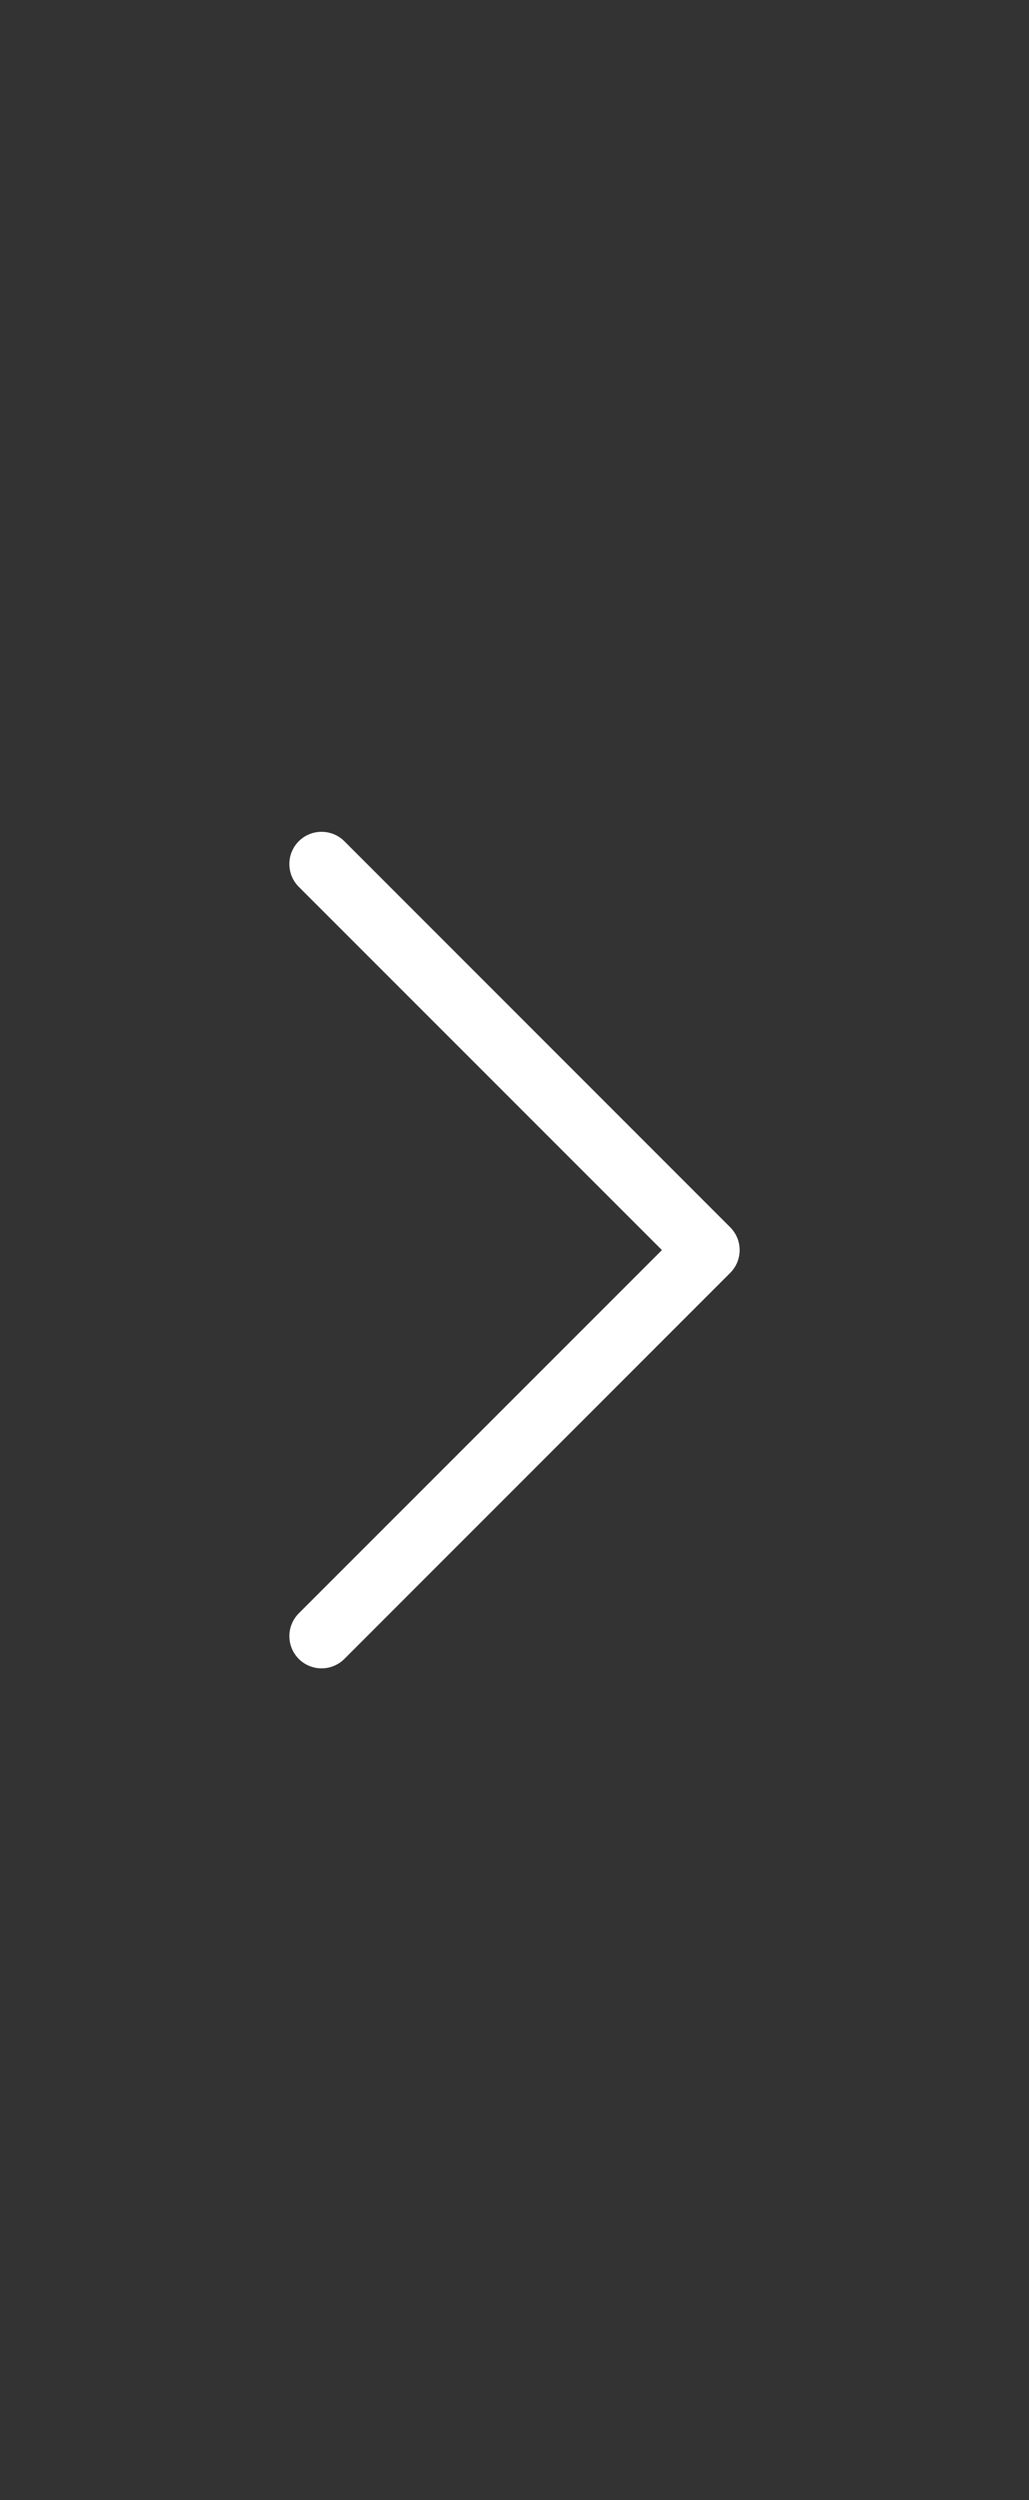 <svg width="14" height="34" viewBox="0 0 14 34" fill="none" xmlns="http://www.w3.org/2000/svg">
<rect x="0" y="0" width="14" height="34" fill="#333333" stroke="none"/>
<path fill-rule="evenodd" clip-rule="evenodd" d="M4.065 11.44C4.106 11.399 4.154 11.367 4.207 11.345C4.26 11.323 4.317 11.312 4.375 11.312C4.432 11.312 4.489 11.323 4.542 11.345C4.596 11.367 4.644 11.399 4.685 11.44L9.935 16.69C9.975 16.731 10.008 16.779 10.03 16.832C10.052 16.885 10.063 16.942 10.063 17C10.063 17.057 10.052 17.114 10.03 17.168C10.008 17.221 9.975 17.269 9.935 17.31L4.685 22.56C4.602 22.642 4.491 22.688 4.375 22.688C4.259 22.688 4.147 22.642 4.065 22.56C3.983 22.477 3.937 22.366 3.937 22.25C3.937 22.134 3.983 22.022 4.065 21.94L9.006 17L4.065 12.06C4.024 12.019 3.992 11.971 3.97 11.918C3.948 11.864 3.937 11.807 3.937 11.75C3.937 11.692 3.948 11.635 3.97 11.582C3.992 11.529 4.024 11.481 4.065 11.44Z" fill="white"/>
</svg>
